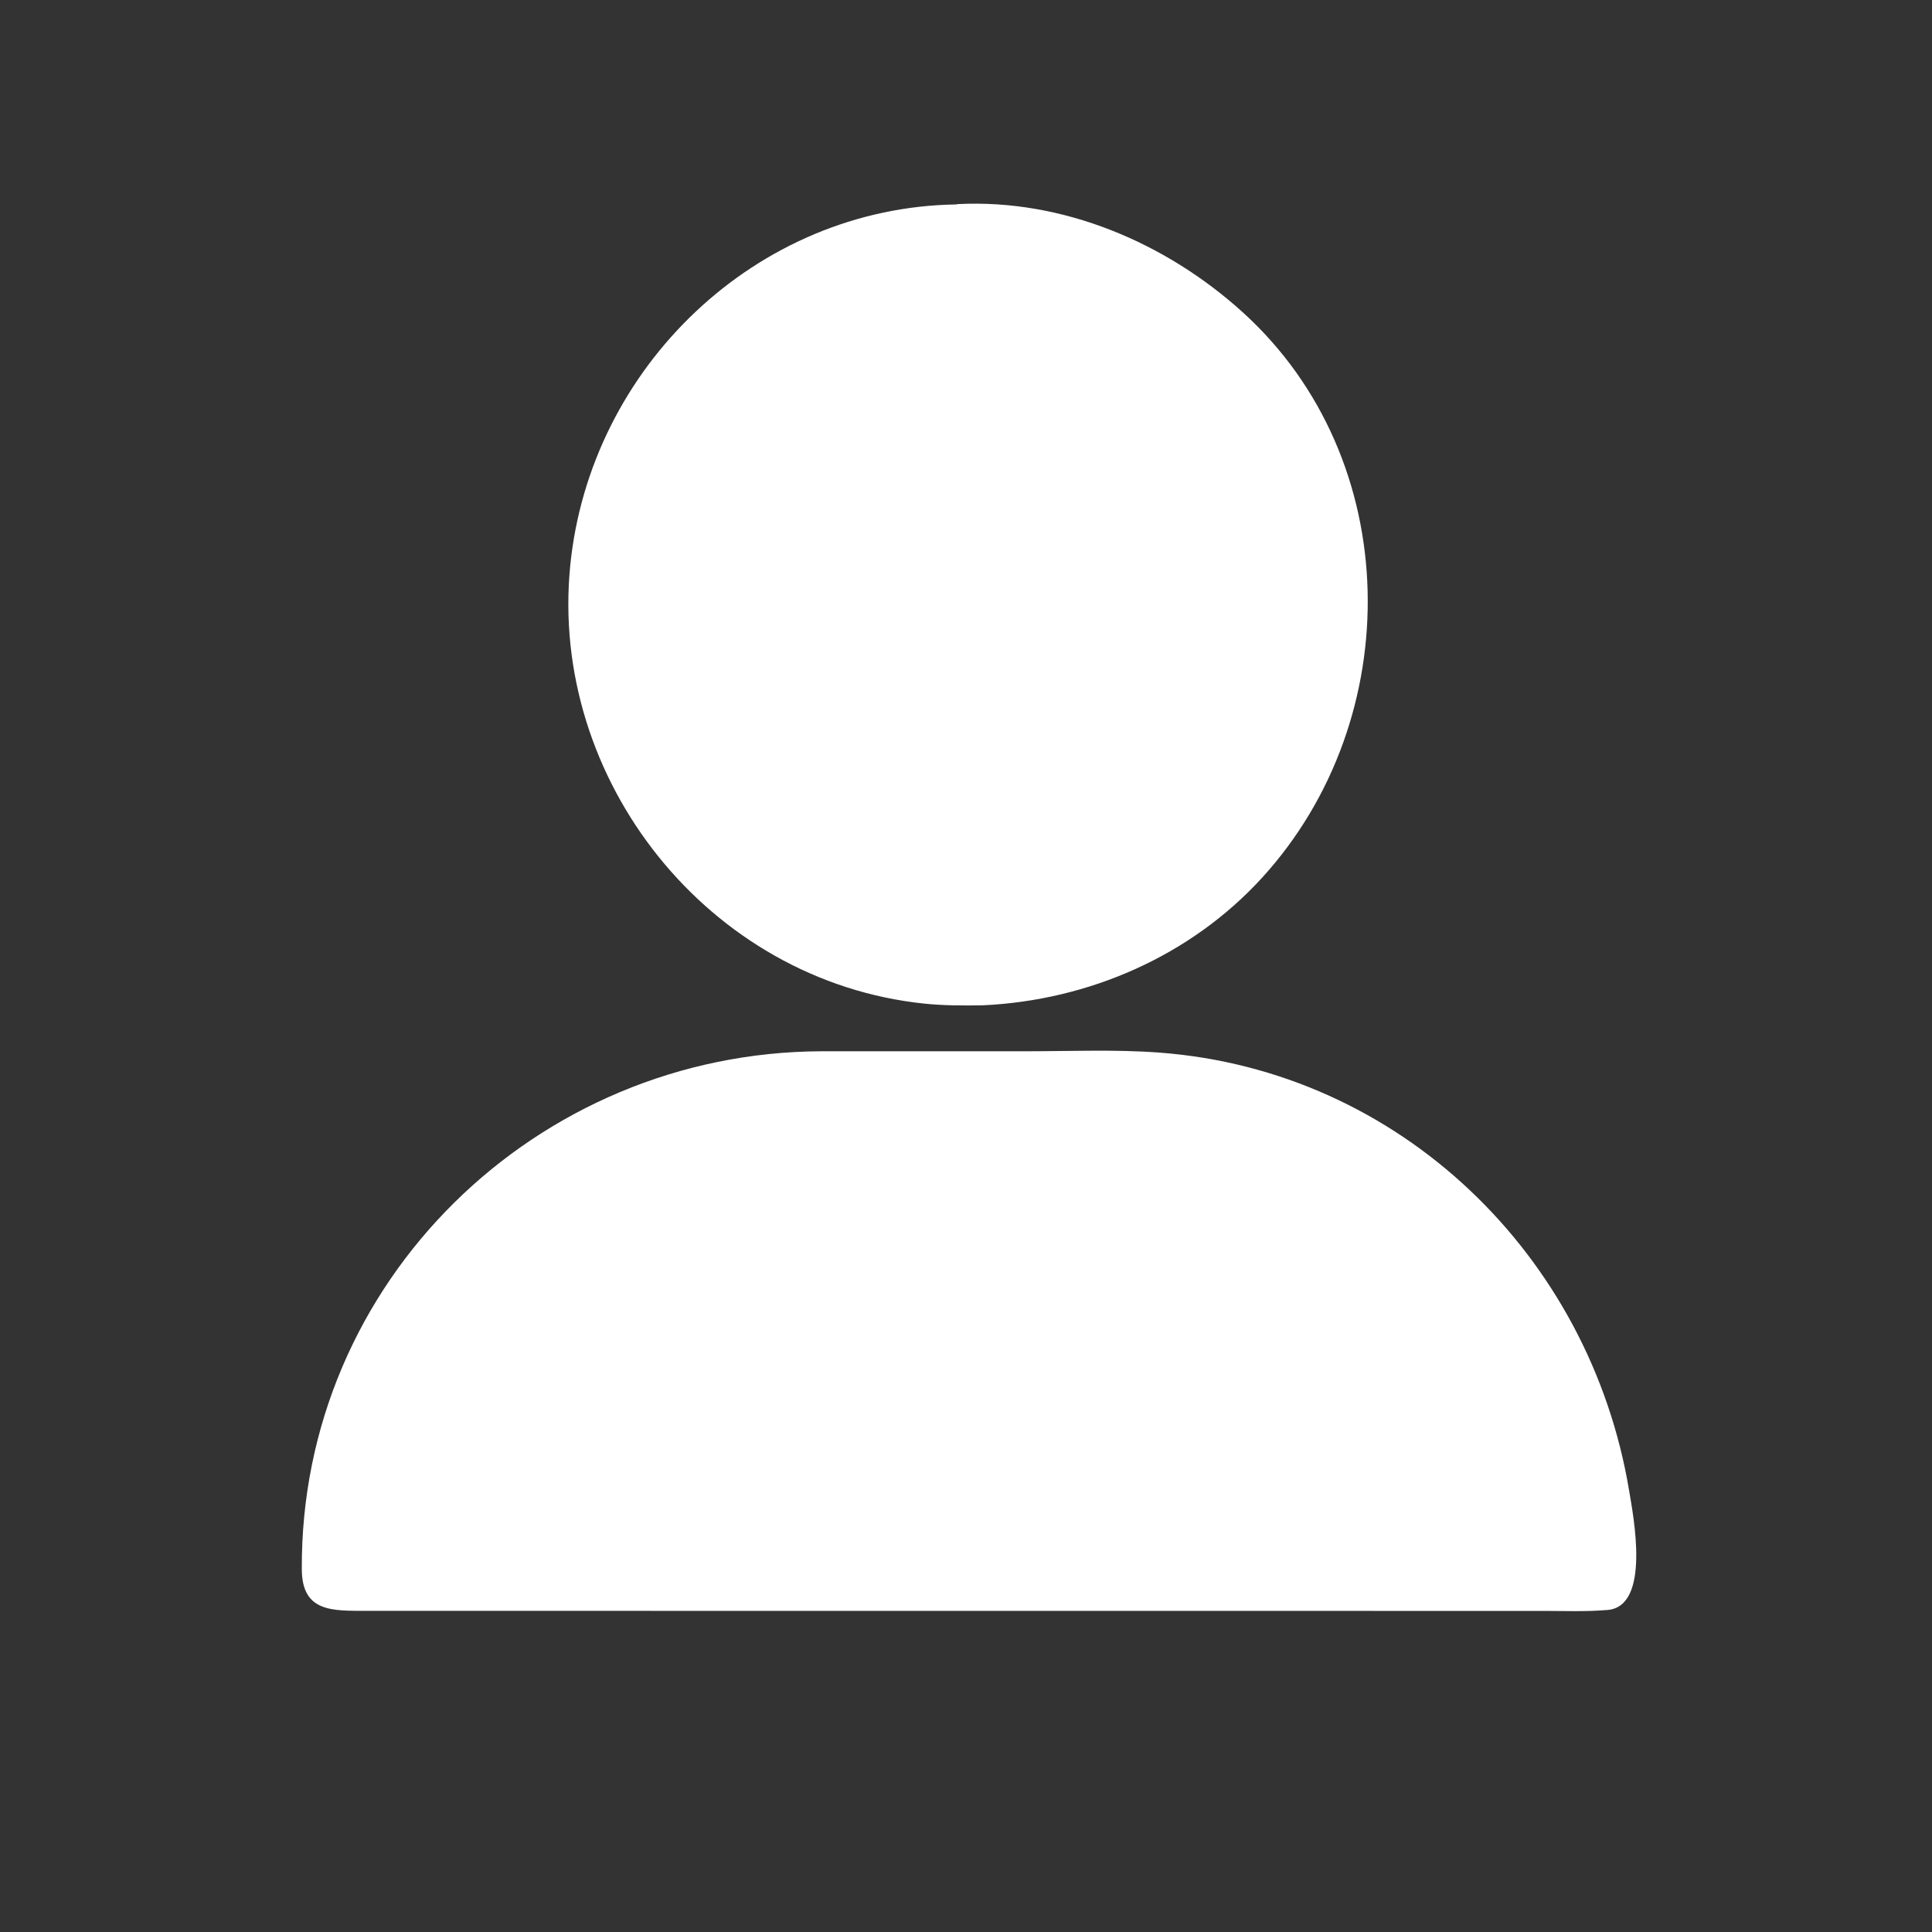 <svg xmlns="http://www.w3.org/2000/svg" viewBox="0 0 512 512"><rect x="0" y="0" width="512" height="512" fill="#333333" stroke="none"/><path d="M260.48 266.418c-5.177.077-10.323.09-15.48-.444-57.238-5.923-99.5-59.344-93.885-116.05 5.206-52.58 49.263-94.953 102.275-95.745l.416-.091c27.843-1.403 55.15 10.182 75.563 28.698 42.885 38.897 43.557 107.62 5.15 149.762-18.99 20.834-46.045 32.566-74.039 33.87ZM295.933 426.902l-198.787-.017c-9.048-.009-17.097.405-17.162-10.977-.439-76.424 62.344-137.076 137.747-137.313l54.305-.001c11.648.002 23.575-.516 35.187.352 63.814 4.77 114.095 53.785 124.487 115.956 1.123 6.714 5.896 30.924-5.793 31.766l-.403.02c-5.337.445-10.822.218-16.183.218l-113.398-.004Z" fill="#ffffff" class="fill-000000"></path></svg>